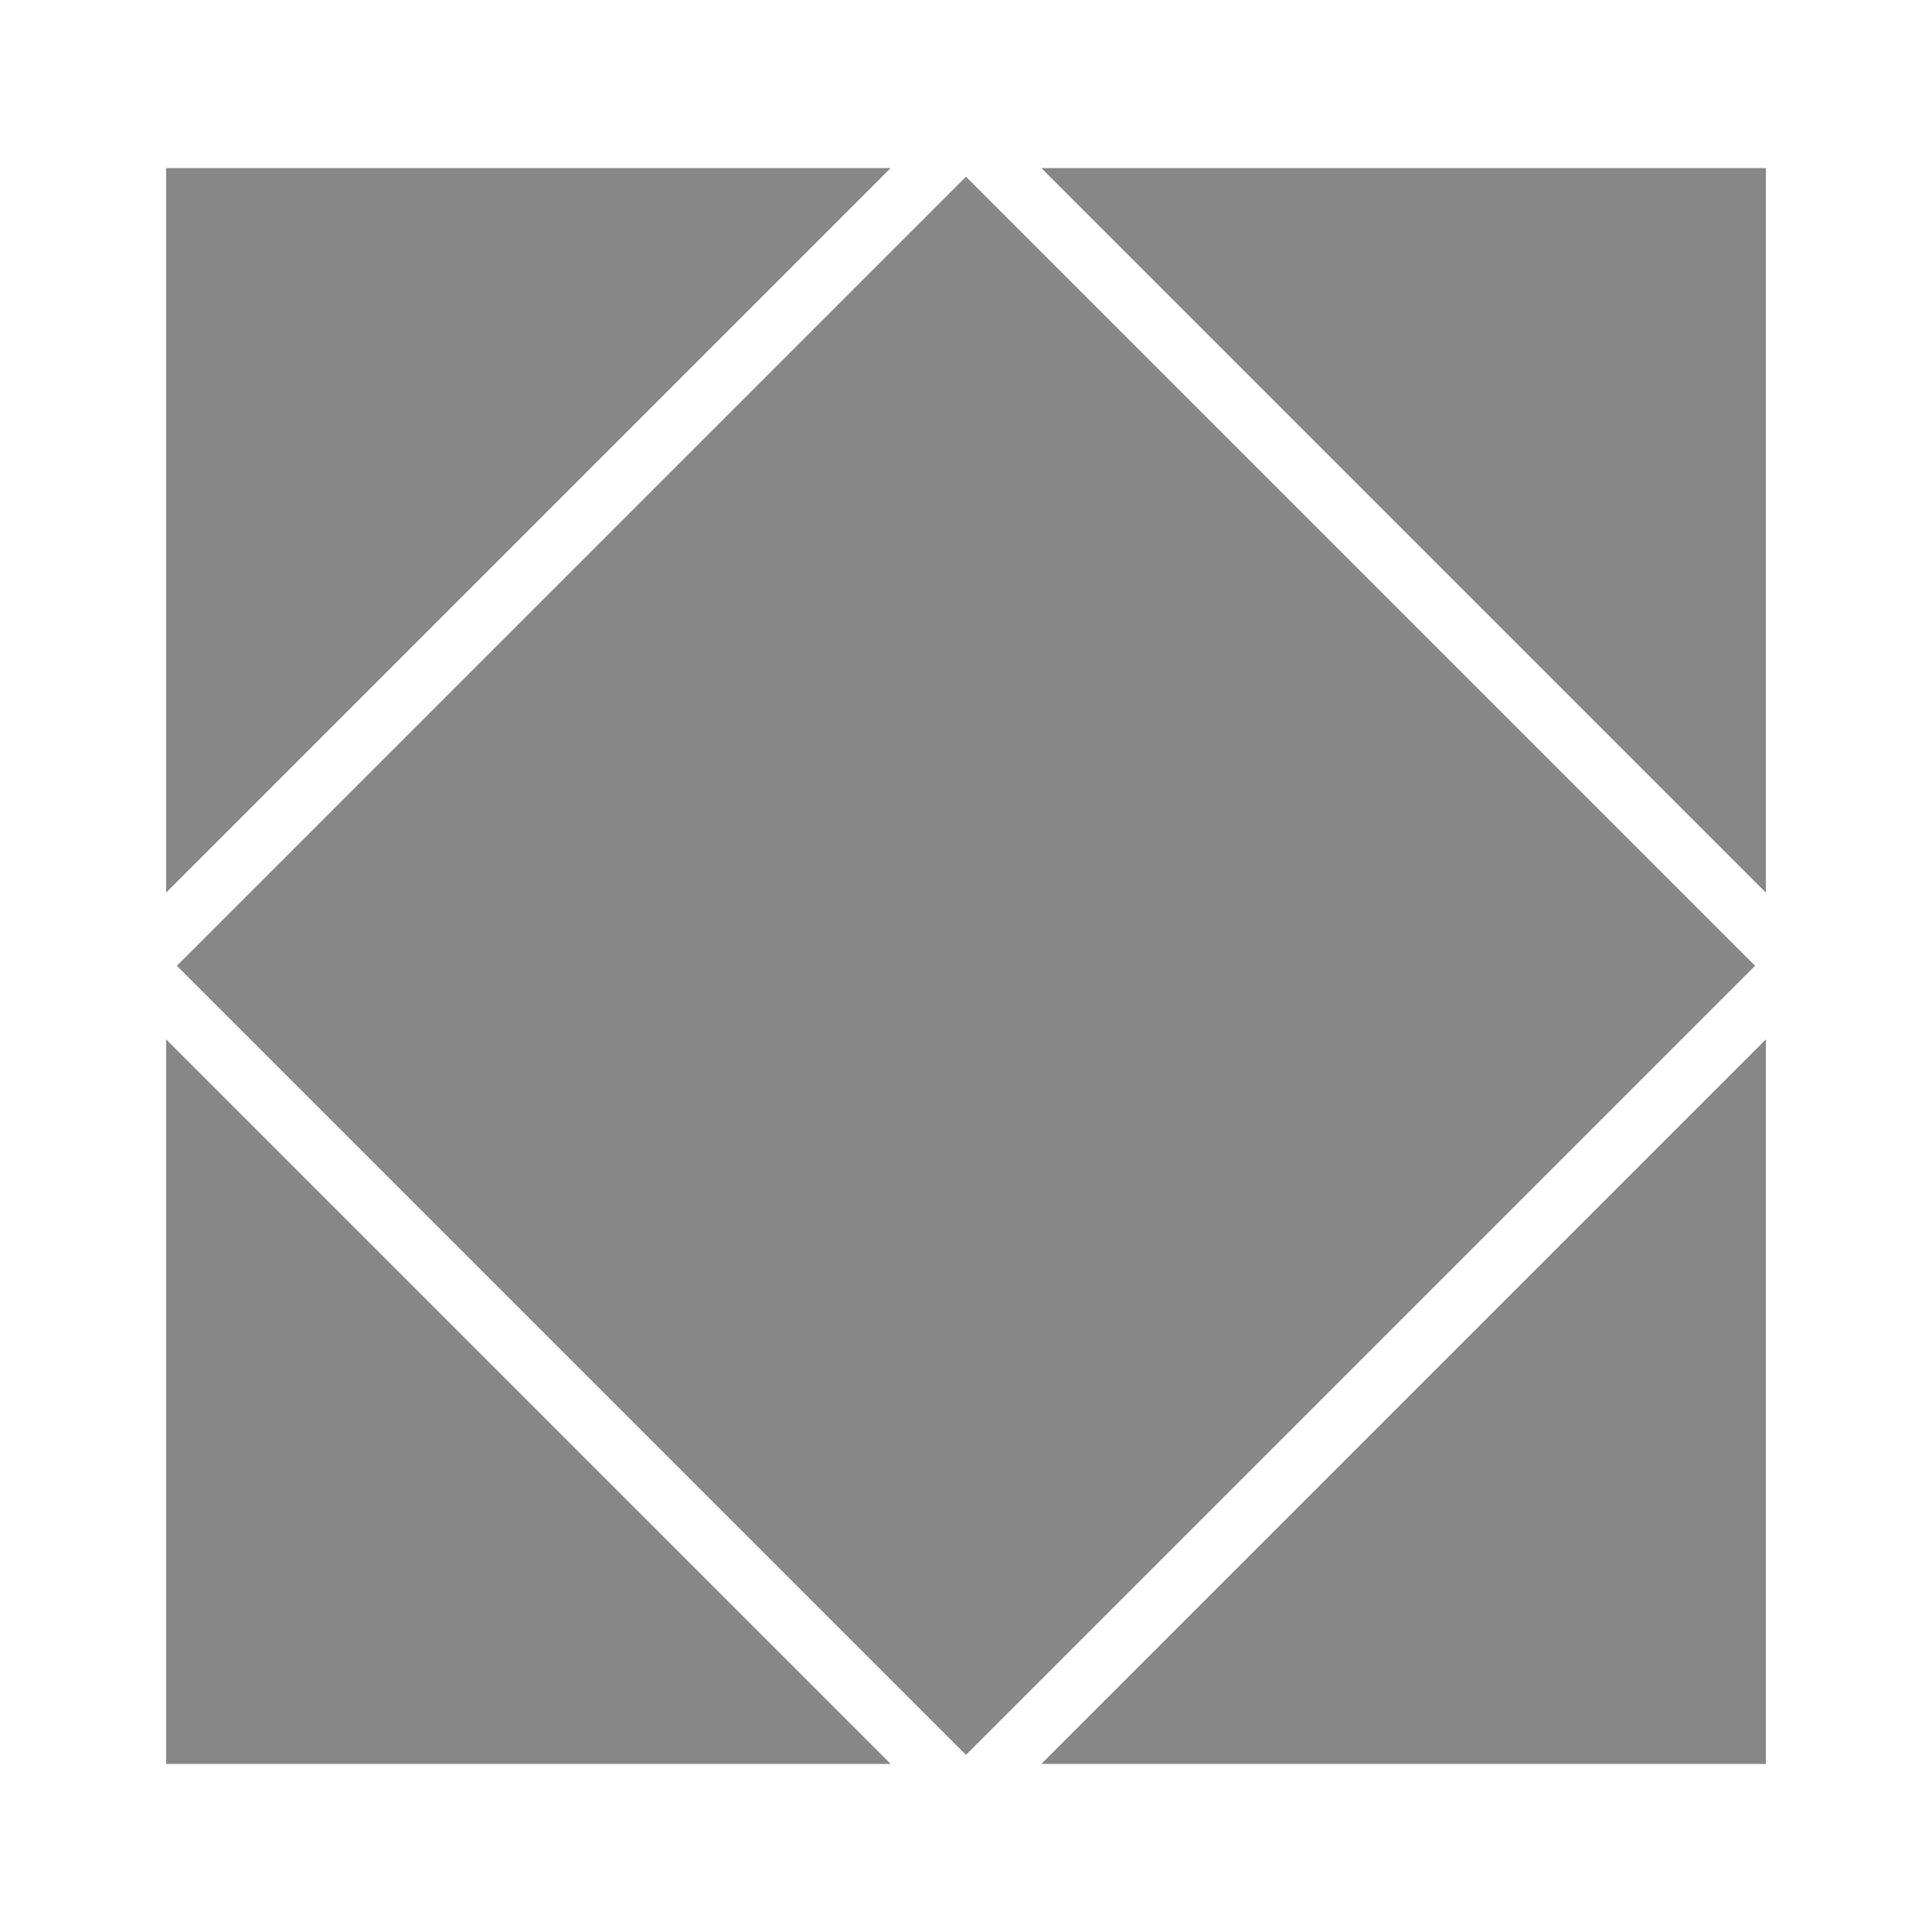 <?xml version="1.0" encoding="utf-8"?>
<!-- Generator: Adobe Illustrator 16.0.0, SVG Export Plug-In . SVG Version: 6.00 Build 0)  -->
<!DOCTYPE svg PUBLIC "-//W3C//DTD SVG 1.1//EN" "http://www.w3.org/Graphics/SVG/1.1/DTD/svg11.dtd">
<svg version="1.1" id="Layer_1" xmlns="http://www.w3.org/2000/svg" xmlns:xlink="http://www.w3.org/1999/xlink" x="0px" y="0px"
	 width="500px" height="500px" viewBox="0 0 500 500" enable-background="new 0 0 500 500" xml:space="preserve">
<rect x="105.573" y="105.573" transform="matrix(0.707 0.707 -0.707 0.707 250 -103.553)" fill="#878787" width="288.853" height="288.853"/>
<polygon fill="#878787" points="43,43.5 230.5,43.5 43,231 "/>
<polygon fill="#878787" points="43,456.5 43,269 230.5,456.5 "/>
<polygon fill="#878787" points="457,456.5 269.5,456.5 457,269 "/>
<polygon fill="#878787" points="457,43.5 457,231 269.5,43.5 "/>
</svg>
